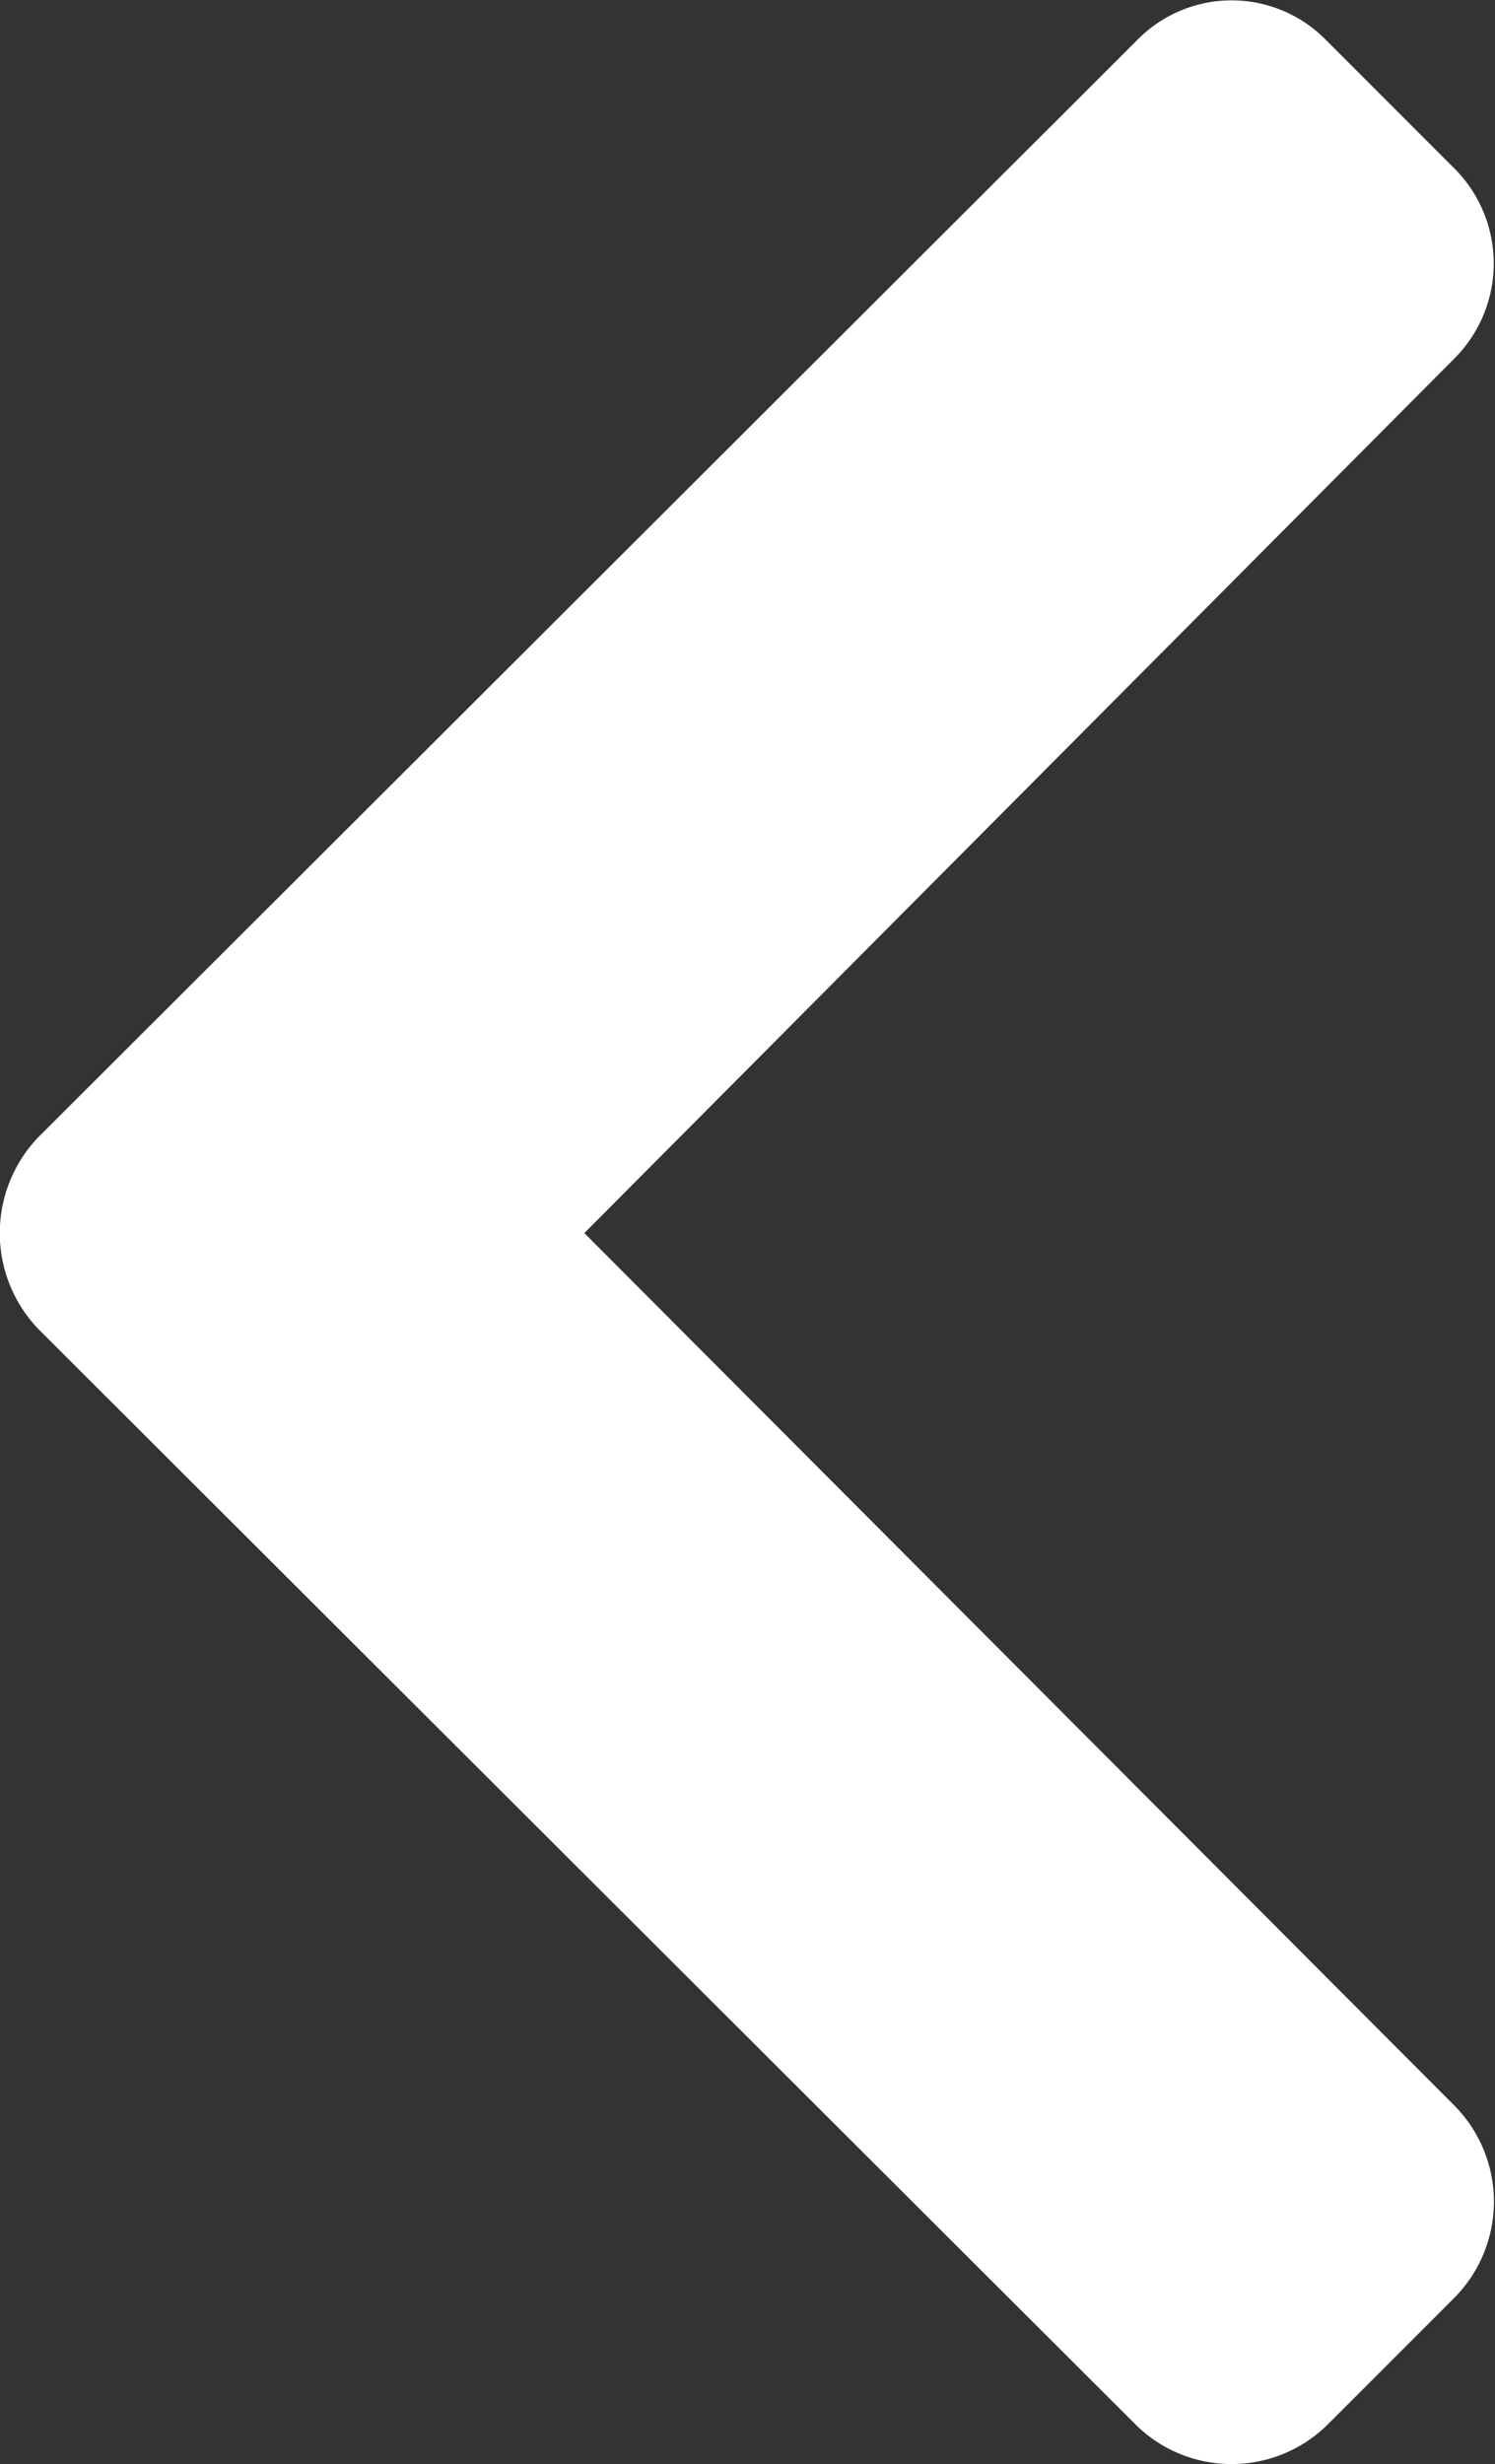 <svg id="Слой_1" data-name="Слой 1" xmlns="http://www.w3.org/2000/svg" viewBox="0 0 7.01 11.55"><rect x="0" y="0" width="7.01" height="11.55" fill="#333333" stroke="none"/><defs><style>.cls-1{fill:#fff;}</style></defs><path class="cls-1" d="M299.9,415.19a.62.62,0,0,1,.89,0l.6.6a.63.63,0,0,1,0,.89l-4.08,4.1,4.08,4.09a.64.64,0,0,1,0,.9l-.6.6a.64.64,0,0,1-.89,0l-5.15-5.14a.65.65,0,0,1,0-.9Z" transform="translate(-294.57 -415)"/></svg>